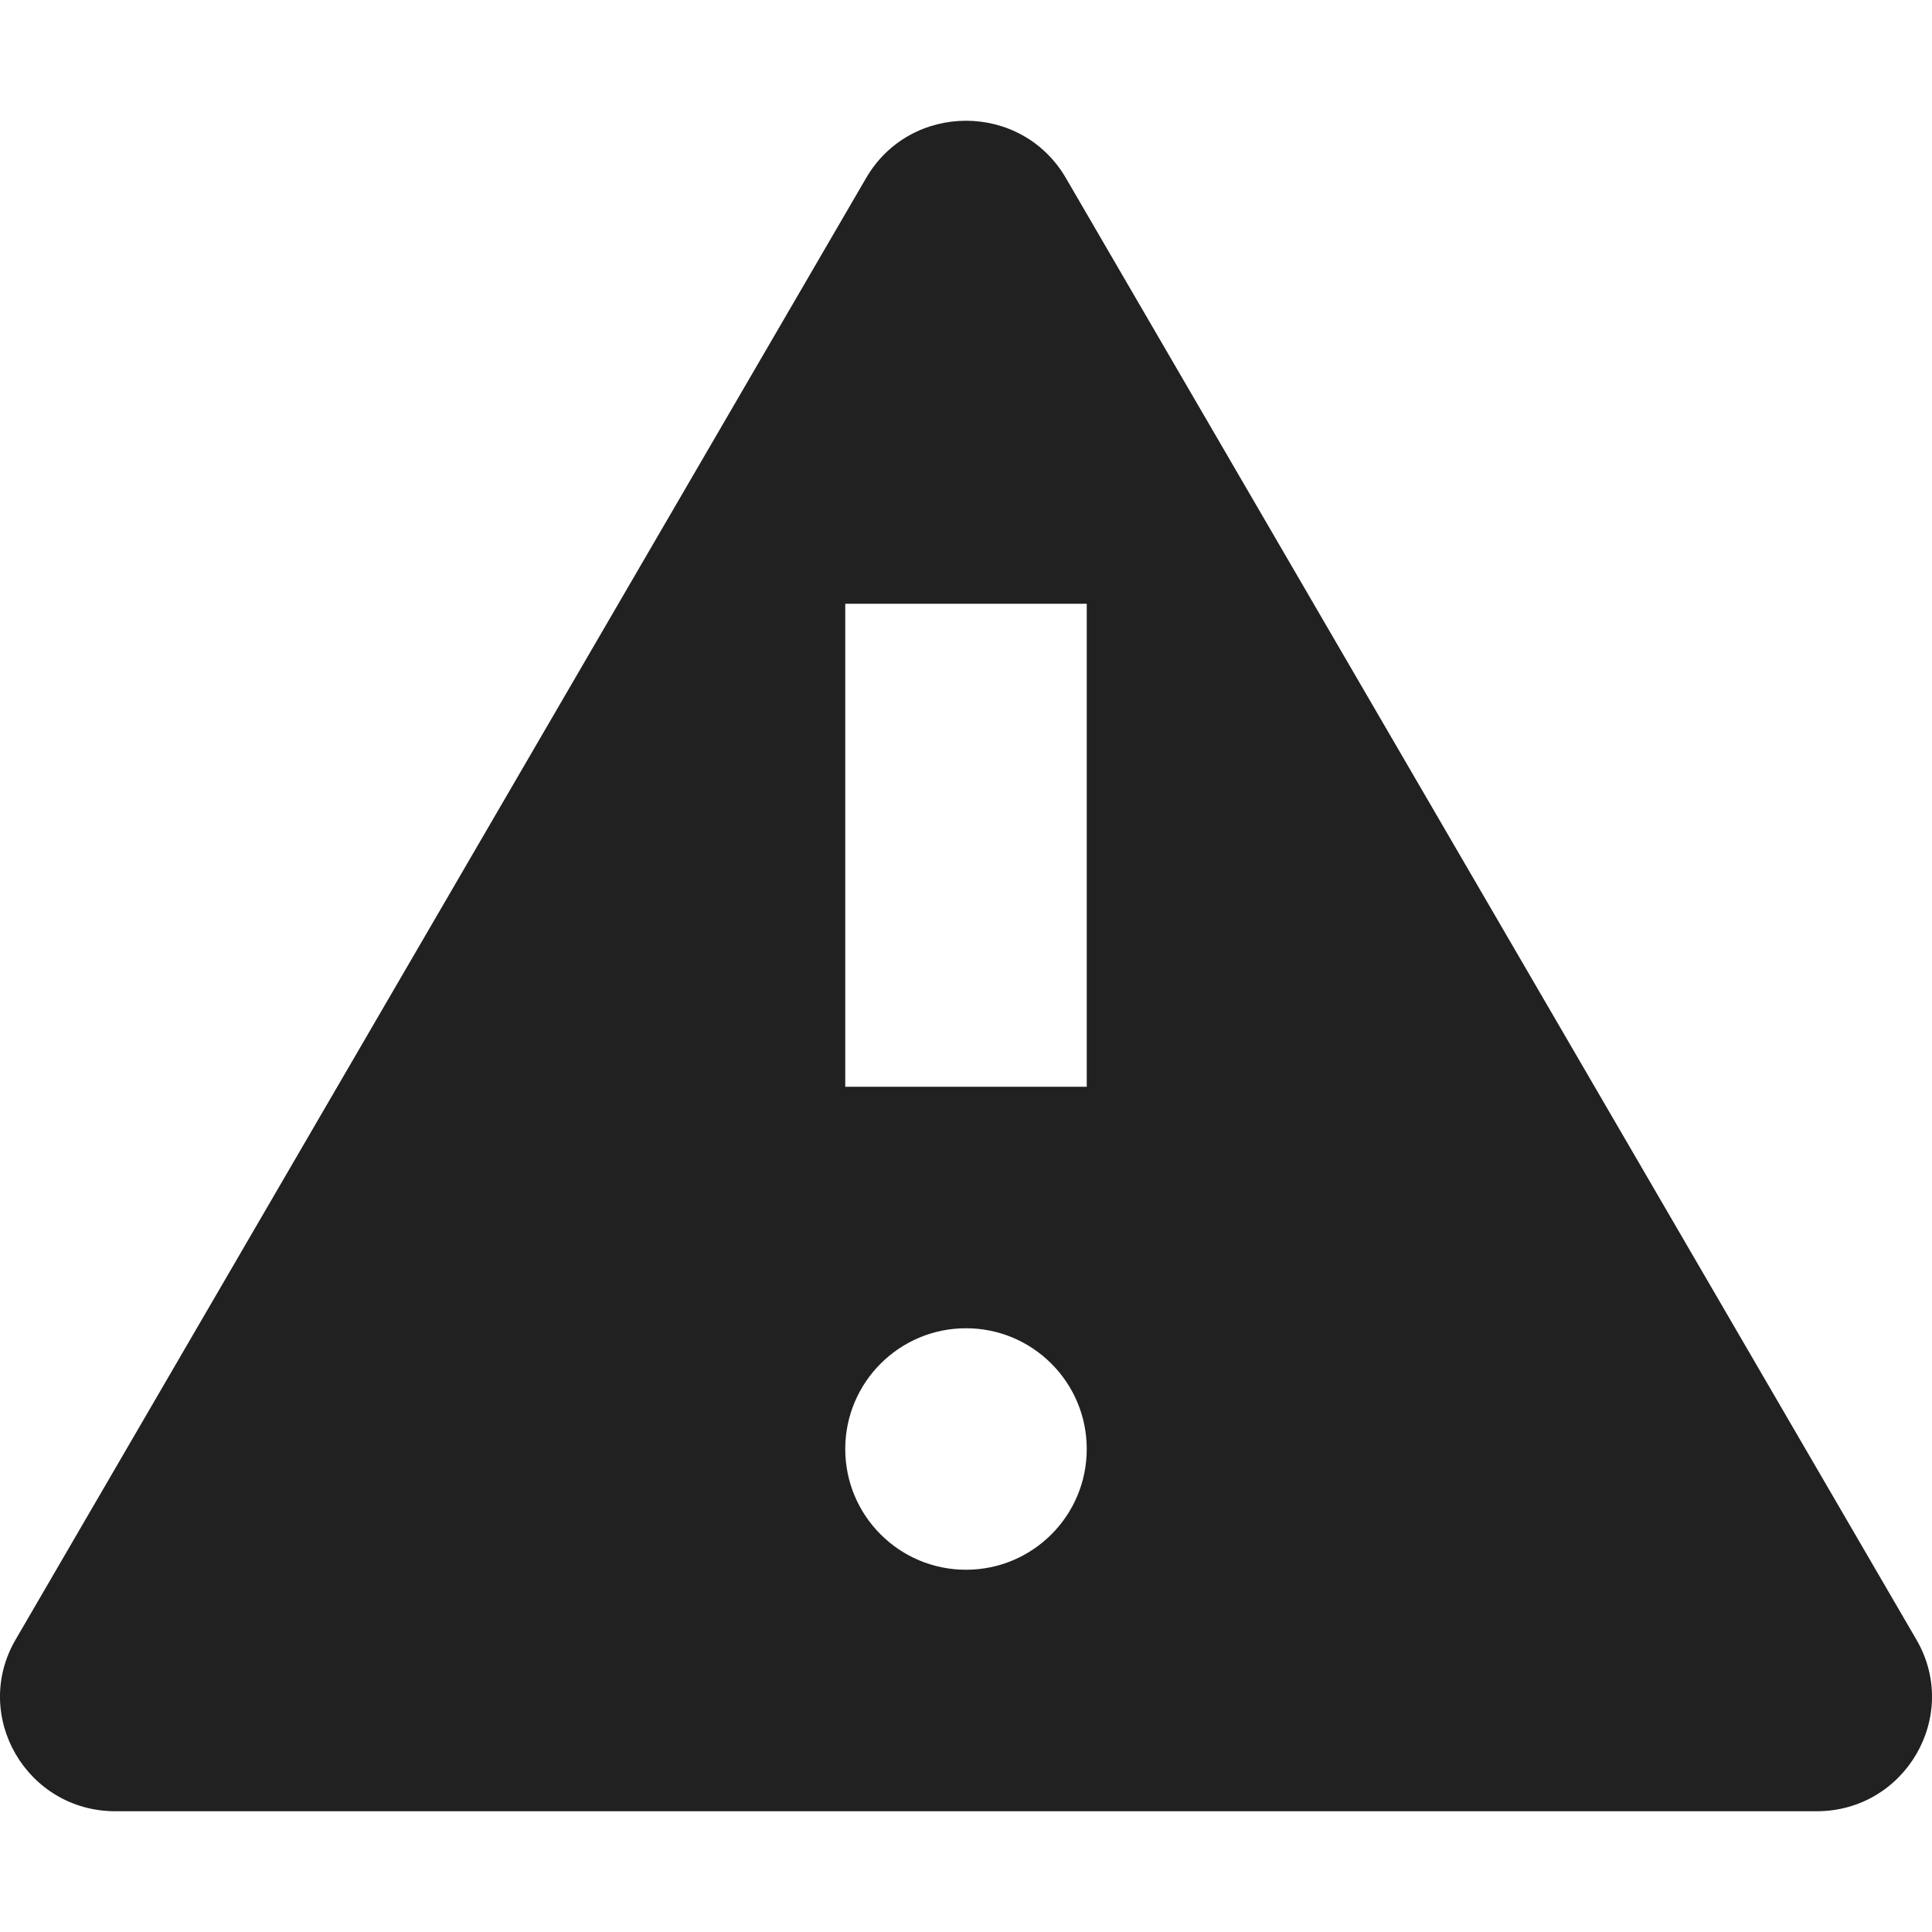 <?xml version="1.0" encoding="UTF-8"?>
<svg width="32px" height="32px" viewBox="0 0 32 32" version="1.1" xmlns="http://www.w3.org/2000/svg" xmlns:xlink="http://www.w3.org/1999/xlink">
    <!-- Generator: Sketch 50.2 (55047) - http://www.bohemiancoding.com/sketch -->
    <title>alert-fill</title>
    <desc>Created with Sketch.</desc>
    <defs></defs>
    <g id="alert" stroke="none" stroke-width="1" fill="none" fill-rule="evenodd">
        <path d="M31.742,27.158 C32.476,28.42 31.558,30 30.088,30 L1.912,30 C0.442,30 -0.476,28.42 0.258,27.158 L14.346,2.948 C15.082,1.684 16.918,1.684 17.654,2.948 L31.742,27.158 Z M16,26 C17.104,26 18,25.106 18,24 C18,22.896 17.104,22 16,22 C14.896,22 14,22.896 14,24 C14,25.106 14.896,26 16,26 Z M14,18 L18,18 L18,10 L14,10 L14,18 Z" id="Combined-Shape" fill="#212121"></path>
    </g>
</svg>